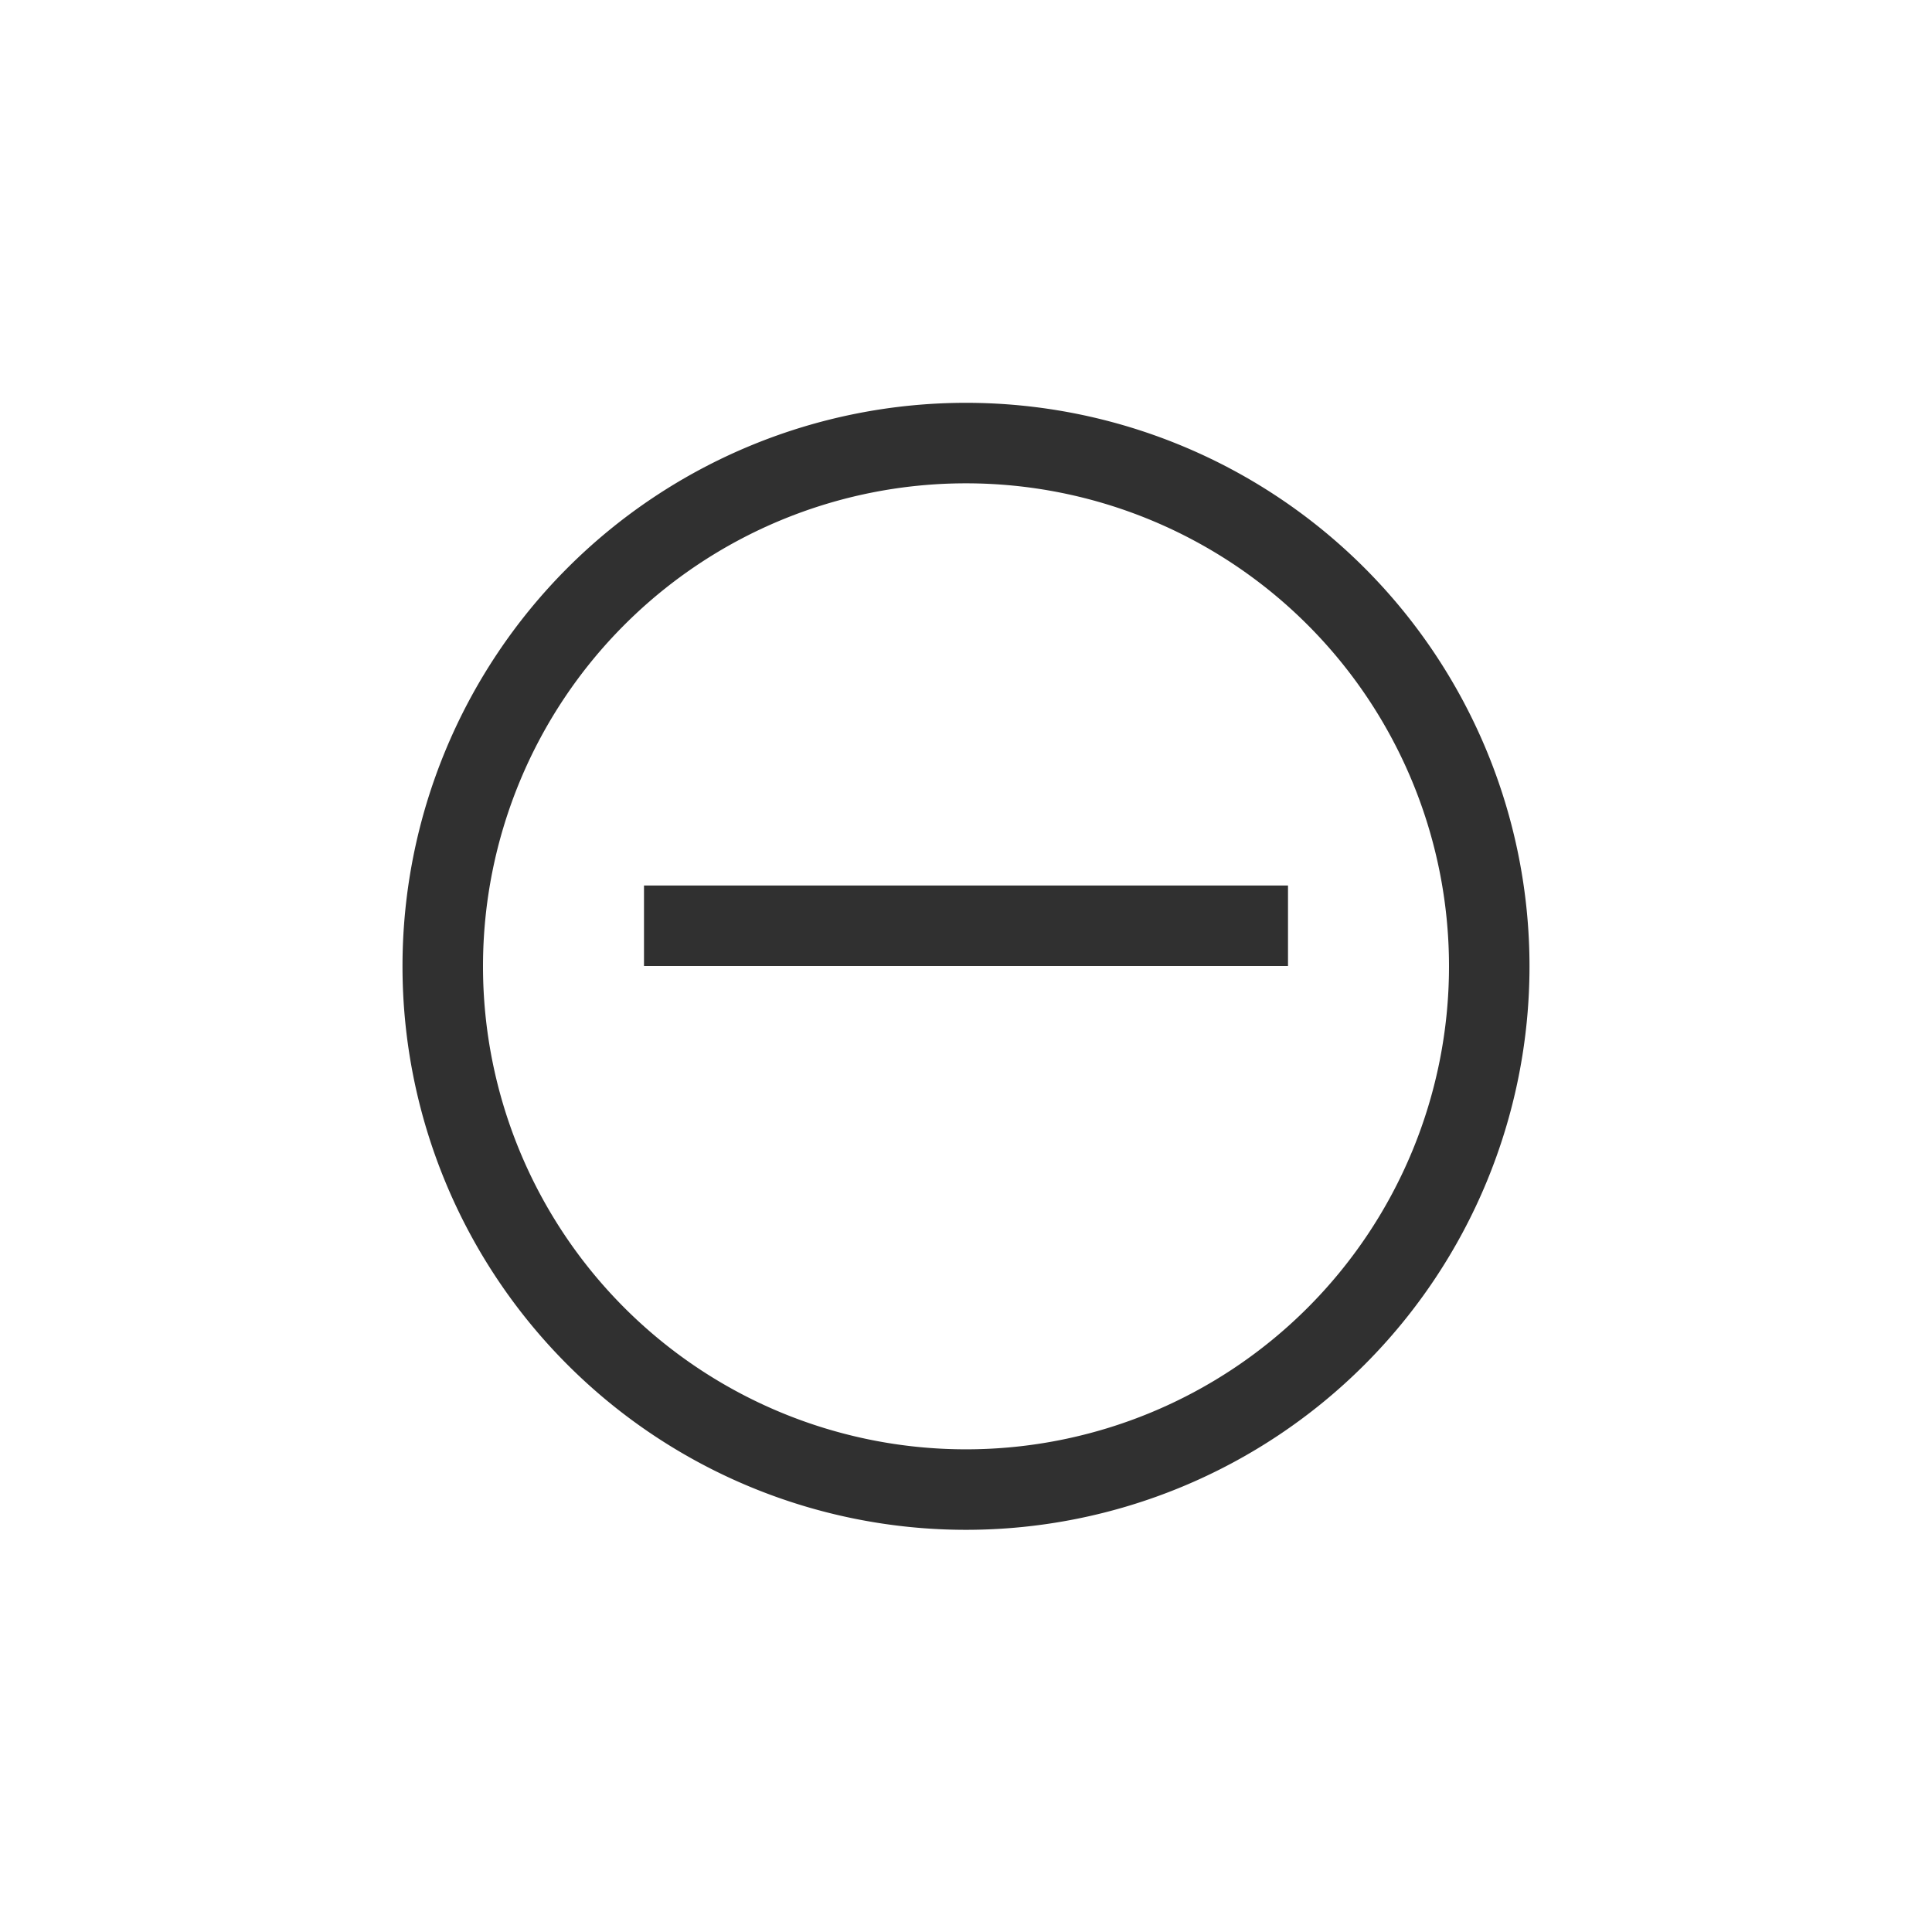 <svg width="24" height="24" viewBox="0 0 24 24" version="1.1" xmlns="http://www.w3.org/2000/svg"><title>mail-thread-ignored</title><g stroke="none" stroke-width="1" fill="#303030" fill-rule="nonzero"><path d="M12 6.004a6 6 0 1 0 0 12 6 6 0 0 0 0-12zm0-1a7 7 0 1 1 0 14 7 7 0 0 1 0-14z"/><path d="M8 11h8v1H8z"/></g></svg>